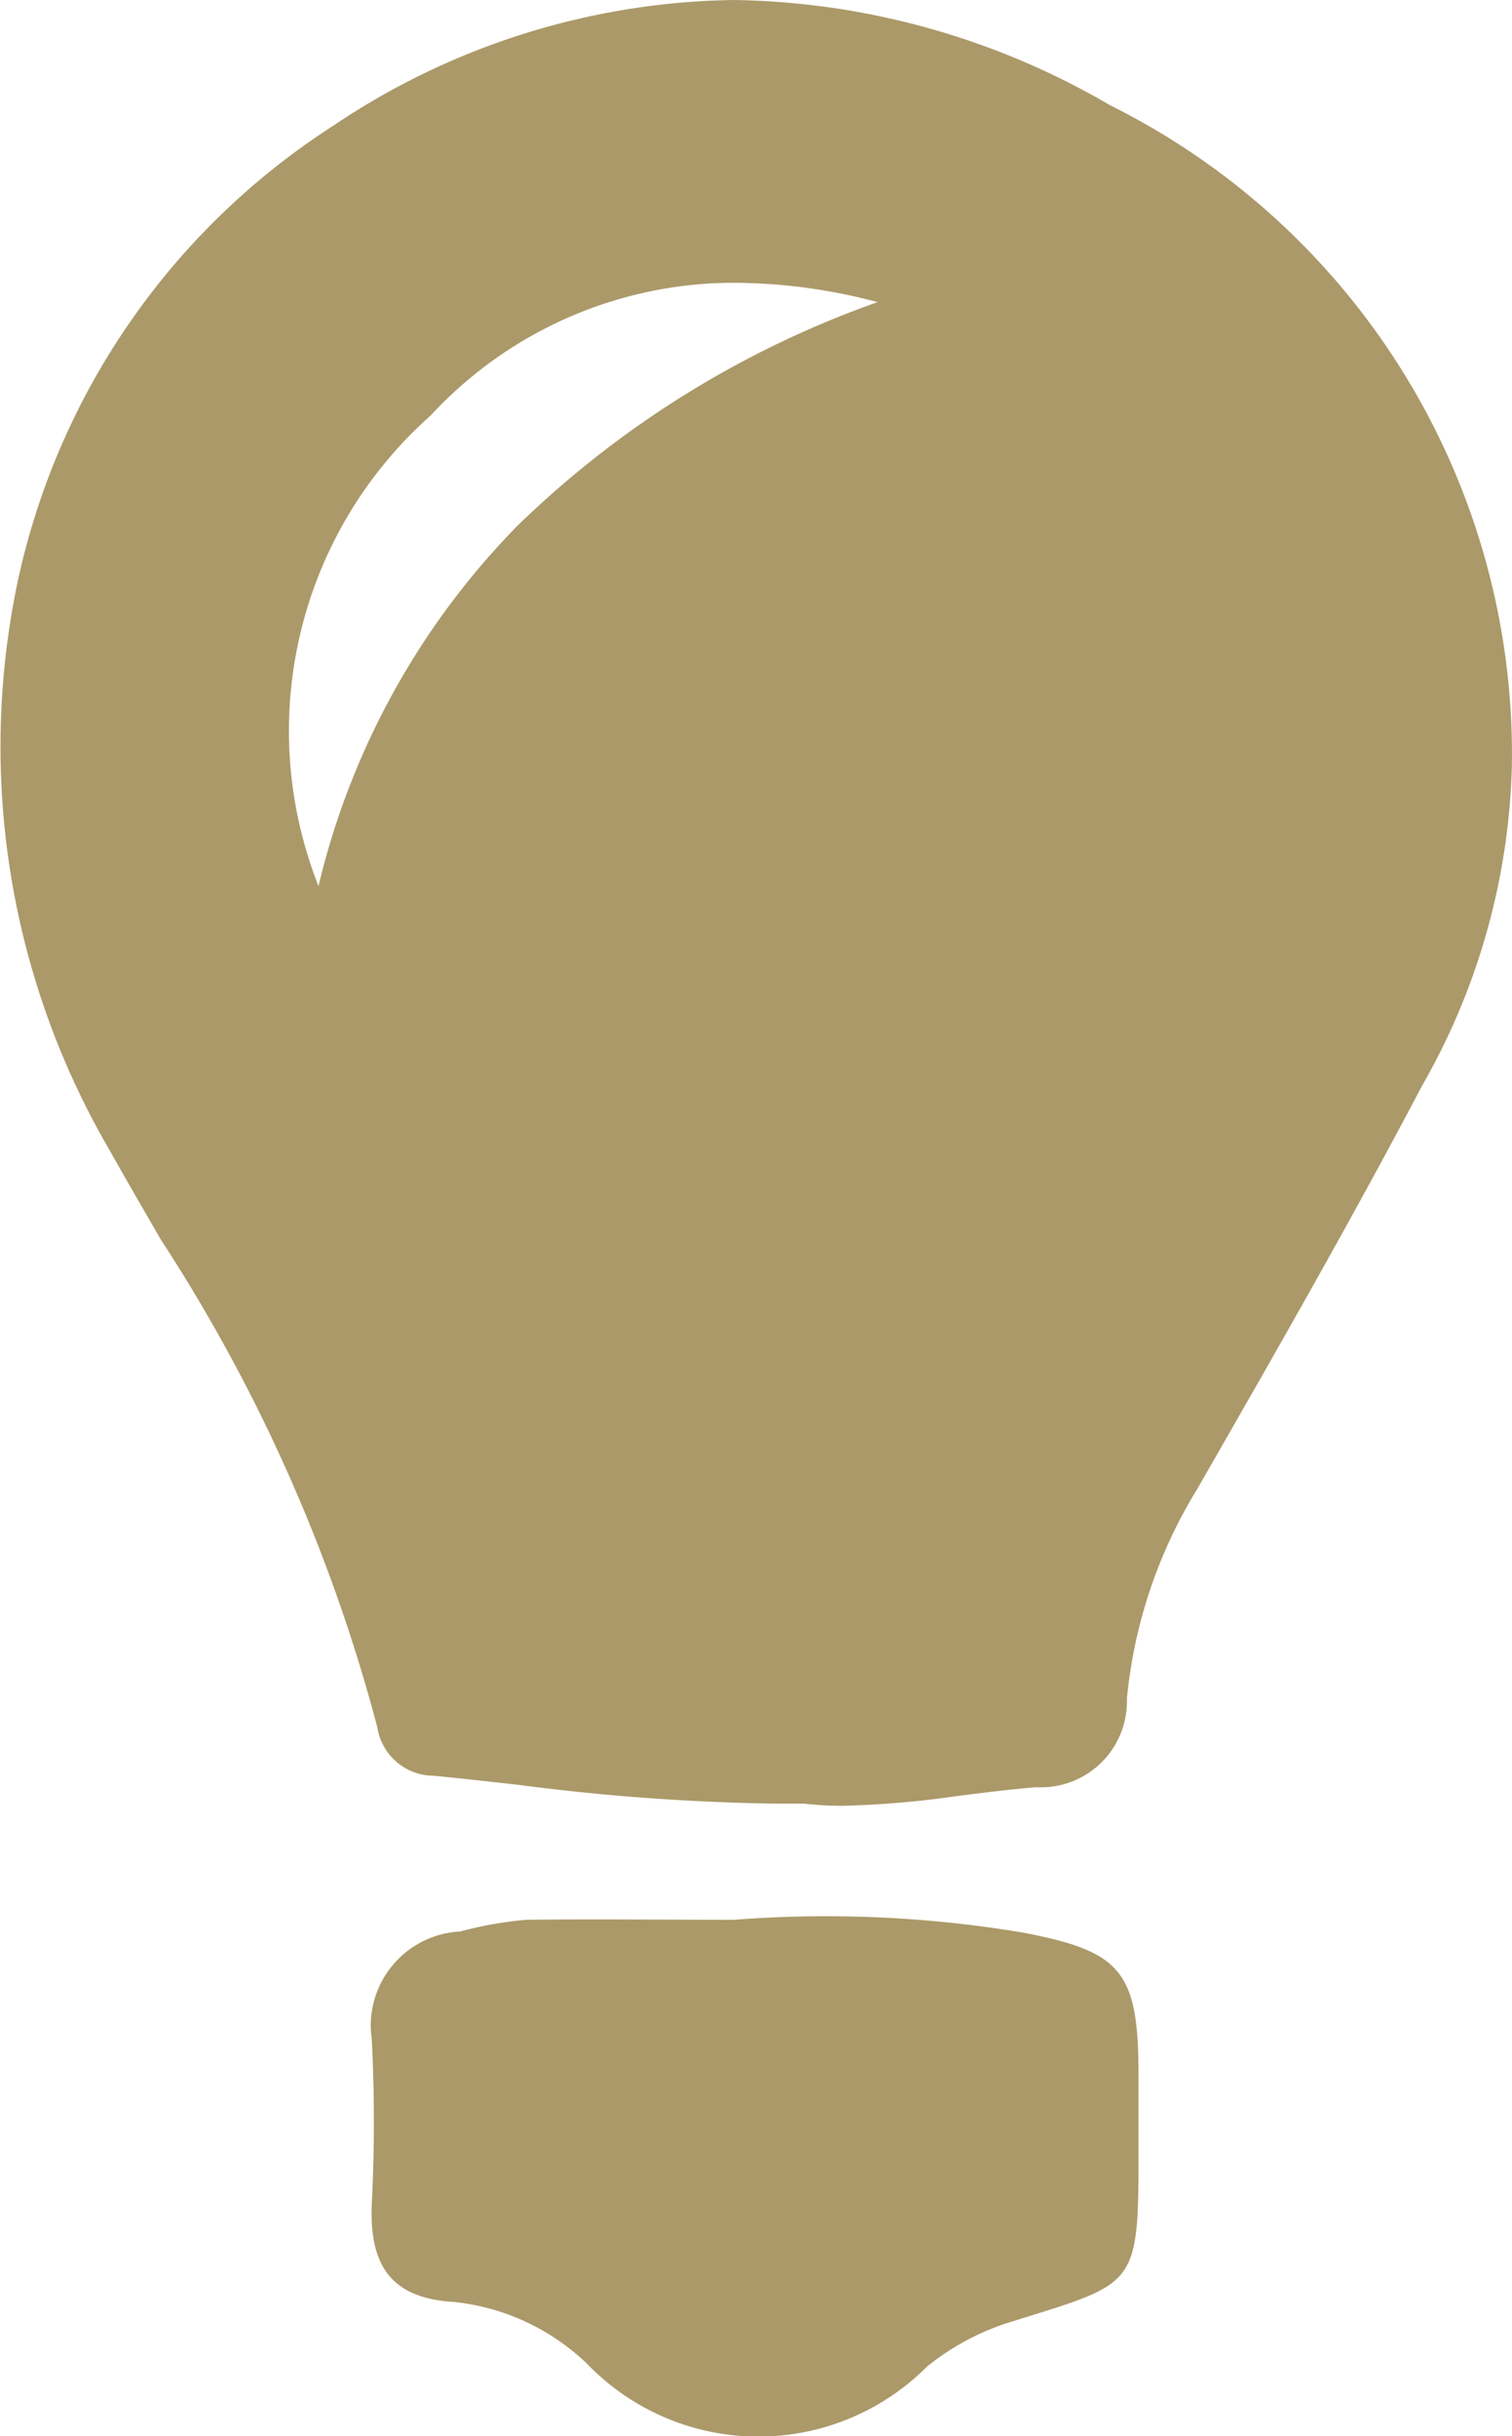 <svg xmlns="http://www.w3.org/2000/svg" width="14.645" height="23.586" viewBox="0 0 14.645 23.586">
  <g id="Livello_1" data-name="Livello 1" transform="translate(0 0)">
    <path id="Path_16108" data-name="Path 16108" d="M8.166,17.483a3.067,3.067,0,0,1-.376-.021q-.142,0-.282,0a21.58,21.58,0,0,1-2.481-.181c-.272-.031-.551-.062-.825-.089a.554.554,0,0,1-.548-.472,16.221,16.221,0,0,0-2.095-4.717c-.168-.29-.342-.59-.509-.887A7.753,7.753,0,0,1,.168,5.646,6.988,6.988,0,0,1,3.219,1.223,7.112,7.112,0,0,1,7.111,0a7.423,7.423,0,0,1,3.641,1.019,7.02,7.02,0,0,1,3.892,6.389,6.554,6.554,0,0,1-.868,3.1c-.7,1.329-1.451,2.638-2.178,3.905a4.741,4.741,0,0,0-.683,2.032.833.833,0,0,1-.878.858c-.252.021-.5.052-.748.083A9.317,9.317,0,0,1,8.166,17.483ZM7.128,2.738A4,4,0,0,0,4.172,4.022,4.082,4.082,0,0,0,3.085,8.578,7.437,7.437,0,0,1,5.009,5.093,9.579,9.579,0,0,1,8.5,2.925,5.459,5.459,0,0,0,7.128,2.738Z" fill="#ab9969"/>
    <path id="Path_16109" data-name="Path 16109" d="M3.511.031a11.558,11.558,0,0,1,2.8.123c.95.18,1.117.375,1.122,1.336V2c0,1.64.058,1.514-1.3,1.944a2.447,2.447,0,0,0-.75.414,2.306,2.306,0,0,1-3.294-.032A2.187,2.187,0,0,0,.807,3.731c-.632-.036-.823-.374-.8-.949a15.741,15.741,0,0,0,0-1.594A.912.912,0,0,1,.863.144,3.631,3.631,0,0,1,1.5.031c.665-.009,1.339,0,2.011,0Z" transform="translate(3.594 18.556)" fill="#ab9969"/>
  </g>
</svg>

